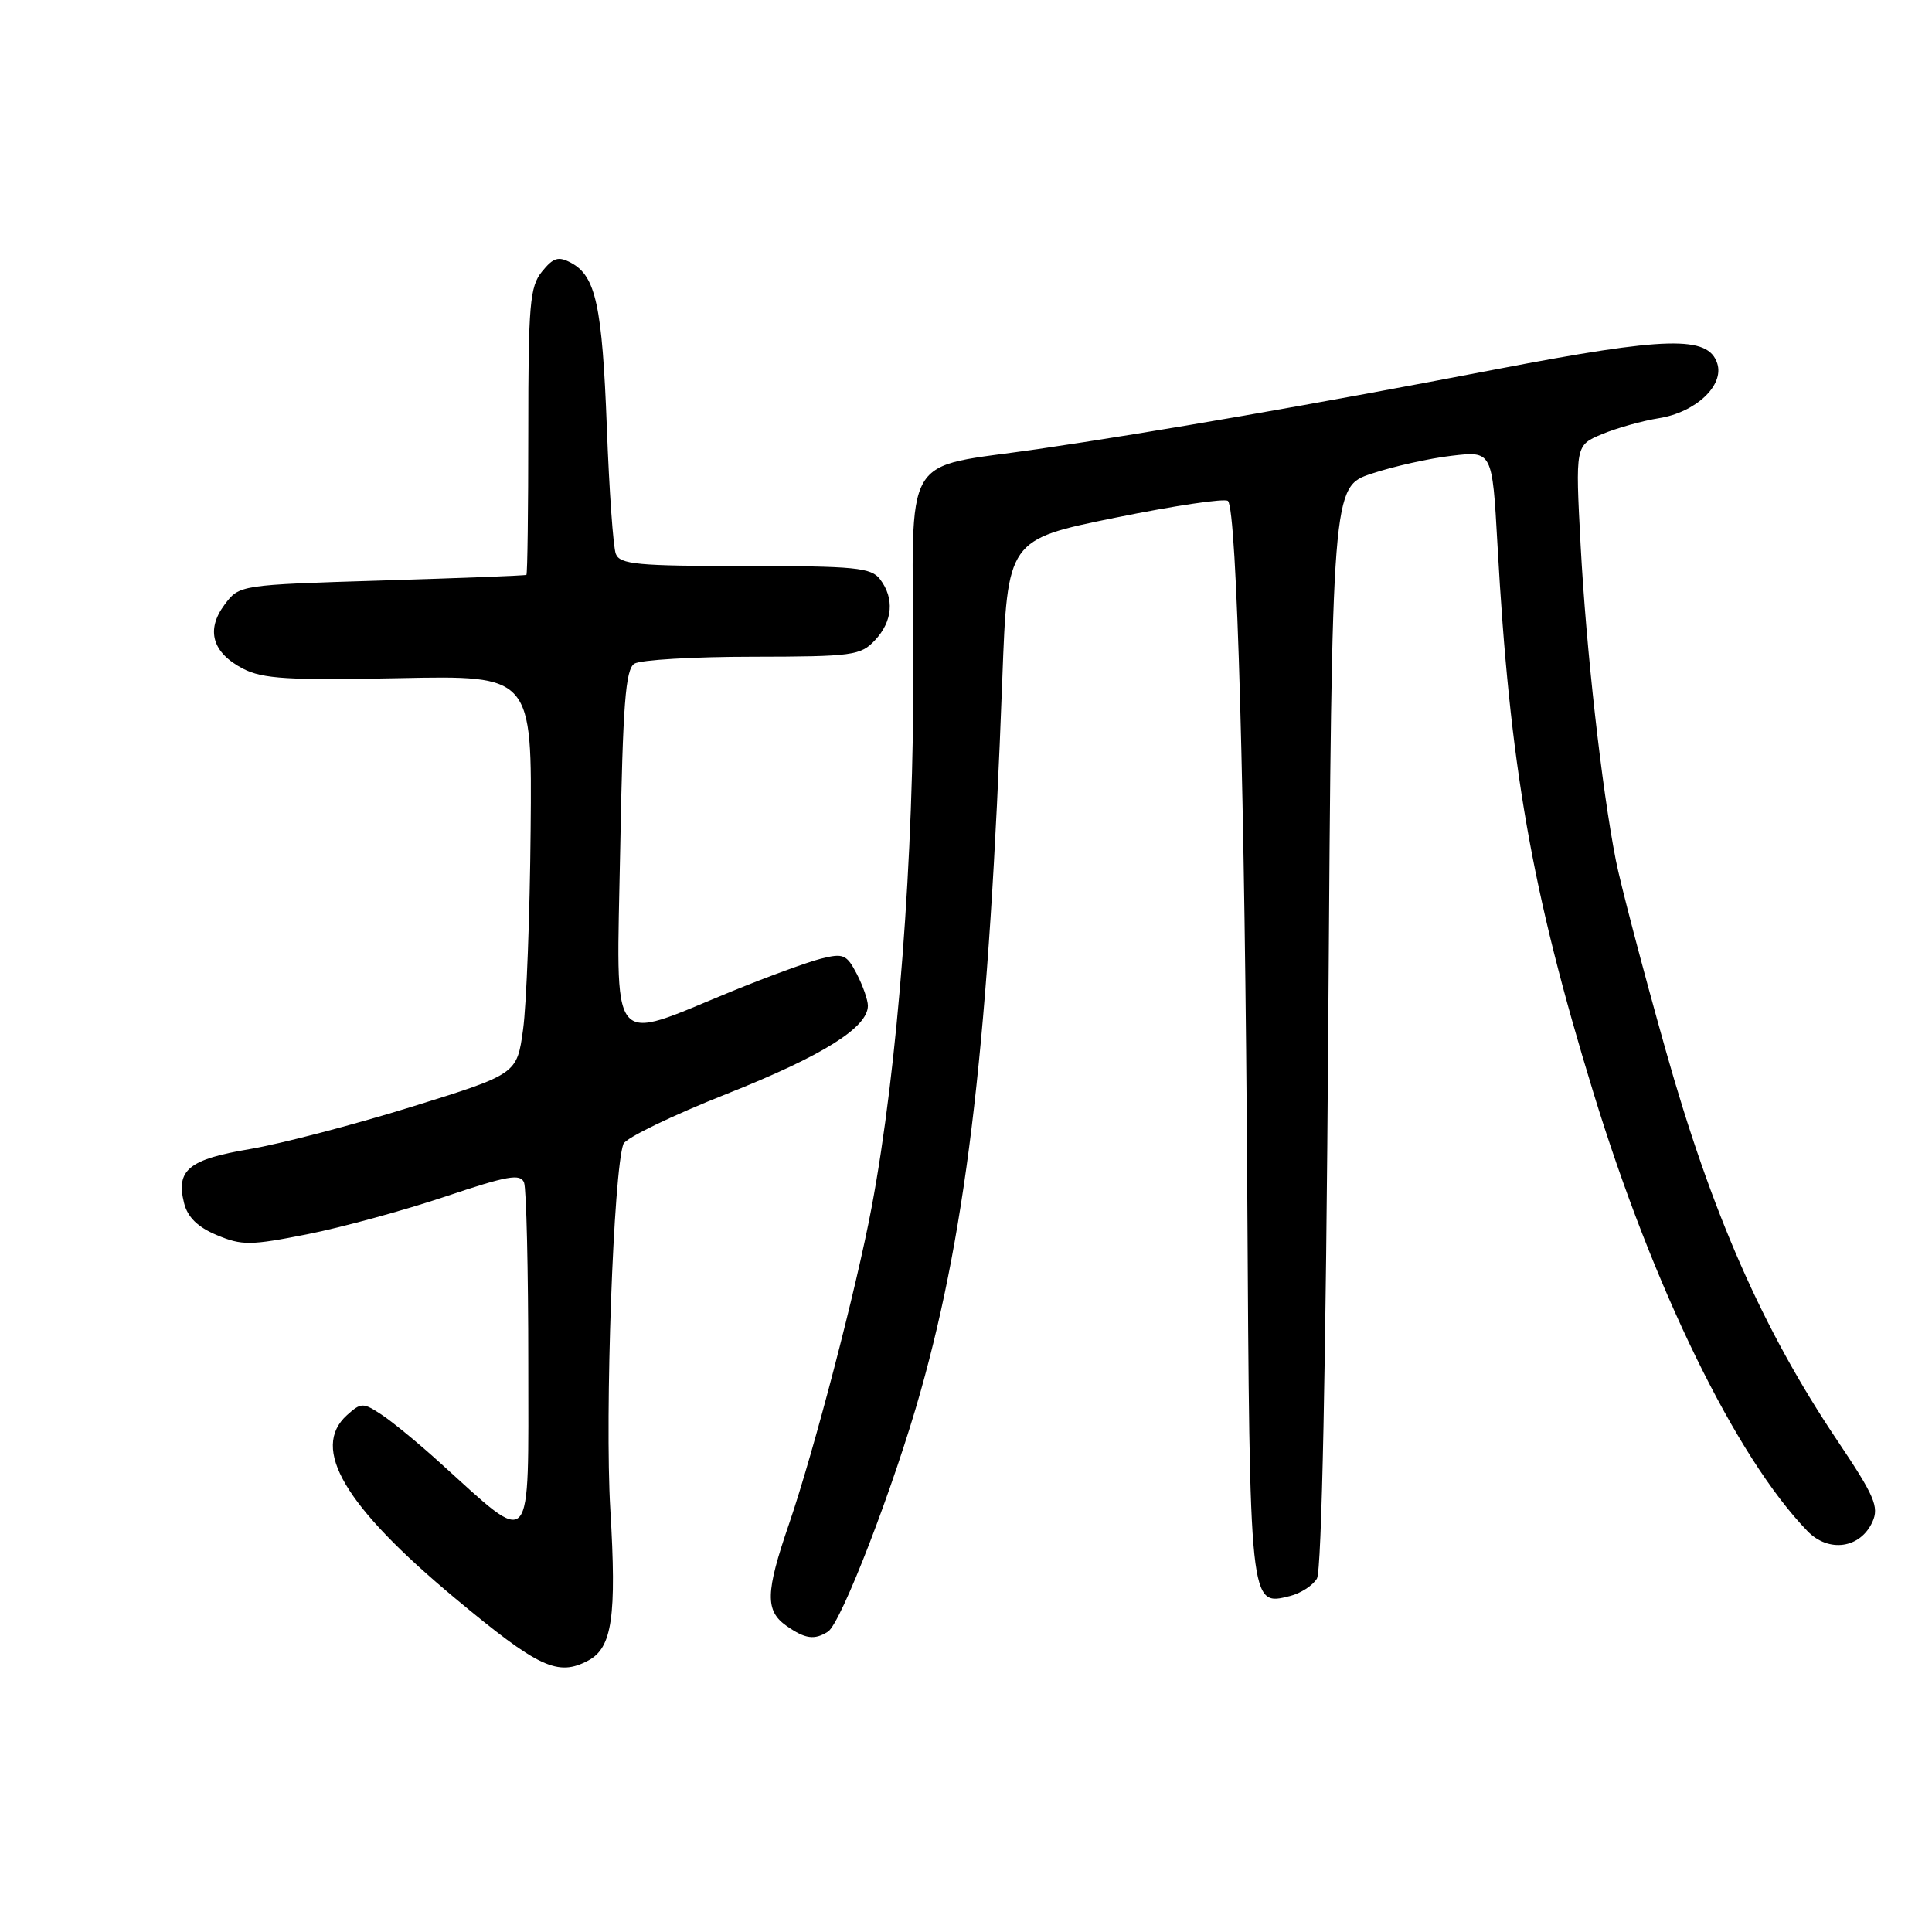 <?xml version="1.0" encoding="UTF-8" standalone="no"?>
<!DOCTYPE svg PUBLIC "-//W3C//DTD SVG 1.1//EN" "http://www.w3.org/Graphics/SVG/1.1/DTD/svg11.dtd" >
<svg xmlns="http://www.w3.org/2000/svg" xmlns:xlink="http://www.w3.org/1999/xlink" version="1.1" viewBox="0 0 256 256">
 <g >
 <path fill="currentColor"
d=" M 77.96 220.02 C 81.12 218.33 81.72 214.22 80.87 200.00 C 80.12 187.51 81.29 155.01 82.61 151.57 C 82.91 150.79 89.08 147.80 96.33 144.93 C 109.00 139.90 115.00 136.15 115.00 133.26 C 115.00 132.51 114.34 130.62 113.53 129.05 C 112.19 126.47 111.75 126.28 108.78 127.03 C 106.97 127.49 101.67 129.43 97.00 131.34 C 80.44 138.11 81.68 139.69 82.18 112.54 C 82.53 93.32 82.88 88.69 84.06 87.94 C 84.85 87.44 91.89 87.02 99.71 87.02 C 113.03 87.00 114.05 86.86 115.96 84.81 C 118.29 82.31 118.54 79.29 116.61 76.75 C 115.44 75.21 113.32 75.00 98.75 75.00 C 84.46 75.00 82.13 74.78 81.60 73.39 C 81.25 72.50 80.72 64.96 80.41 56.64 C 79.80 40.52 78.94 36.58 75.68 34.83 C 73.99 33.92 73.32 34.13 71.82 35.98 C 70.20 37.97 70.00 40.35 70.00 57.11 C 70.00 67.50 69.89 76.08 69.75 76.17 C 69.61 76.27 61.00 76.60 50.60 76.92 C 31.71 77.50 31.71 77.50 29.75 80.13 C 27.25 83.49 28.13 86.50 32.23 88.62 C 34.81 89.95 38.25 90.16 52.91 89.86 C 70.50 89.50 70.50 89.50 70.31 110.00 C 70.21 121.28 69.76 133.16 69.31 136.41 C 68.50 142.32 68.50 142.32 54.50 146.67 C 46.80 149.06 37.17 151.57 33.10 152.26 C 25.00 153.62 23.29 155.03 24.39 159.41 C 24.86 161.29 26.20 162.60 28.74 163.66 C 32.05 165.05 33.20 165.04 40.74 163.54 C 45.33 162.63 53.54 160.38 58.98 158.56 C 67.22 155.79 68.97 155.47 69.44 156.70 C 69.75 157.50 70.00 168.28 70.00 180.65 C 70.00 206.00 70.79 205.11 58.30 193.82 C 55.45 191.23 51.95 188.36 50.53 187.43 C 48.10 185.83 47.84 185.84 45.97 187.52 C 41.13 191.91 45.64 199.55 60.27 211.75 C 71.38 221.00 73.91 222.19 77.96 220.02 Z  M 109.71 216.20 C 111.45 215.10 118.49 196.84 122.00 184.32 C 128.20 162.27 131.06 137.31 132.81 90.00 C 133.50 71.50 133.50 71.50 147.76 68.60 C 155.61 67.00 162.33 66.00 162.71 66.38 C 163.90 67.56 164.96 105.53 165.27 158.14 C 165.60 213.16 165.56 212.83 170.93 211.48 C 172.34 211.13 173.95 210.09 174.50 209.17 C 175.13 208.12 175.69 180.96 176.00 136.00 C 176.50 64.50 176.50 64.50 181.75 62.76 C 184.63 61.80 189.41 60.73 192.36 60.39 C 197.73 59.76 197.73 59.76 198.42 72.13 C 200.05 101.56 202.93 118.01 211.13 144.77 C 219.05 170.62 230.02 193.09 239.50 202.88 C 242.31 205.78 246.51 205.18 248.11 201.65 C 249.01 199.67 248.38 198.21 243.49 190.93 C 233.56 176.16 226.77 160.70 220.67 139.00 C 217.65 128.28 214.70 117.03 214.11 114.00 C 212.23 104.44 210.17 85.97 209.44 72.25 C 208.74 59.01 208.74 59.01 212.27 57.53 C 214.22 56.72 217.62 55.76 219.84 55.41 C 224.69 54.63 228.48 51.08 227.55 48.17 C 226.37 44.45 220.89 44.59 198.42 48.90 C 174.30 53.54 153.21 57.21 137.50 59.51 C 119.20 62.18 120.91 59.23 121.02 87.89 C 121.12 113.37 118.97 141.50 115.49 160.00 C 113.47 170.77 107.86 192.26 104.55 201.93 C 101.42 211.03 101.37 213.44 104.22 215.44 C 106.69 217.17 107.92 217.34 109.71 216.20 Z "/>
</g>
</svg>